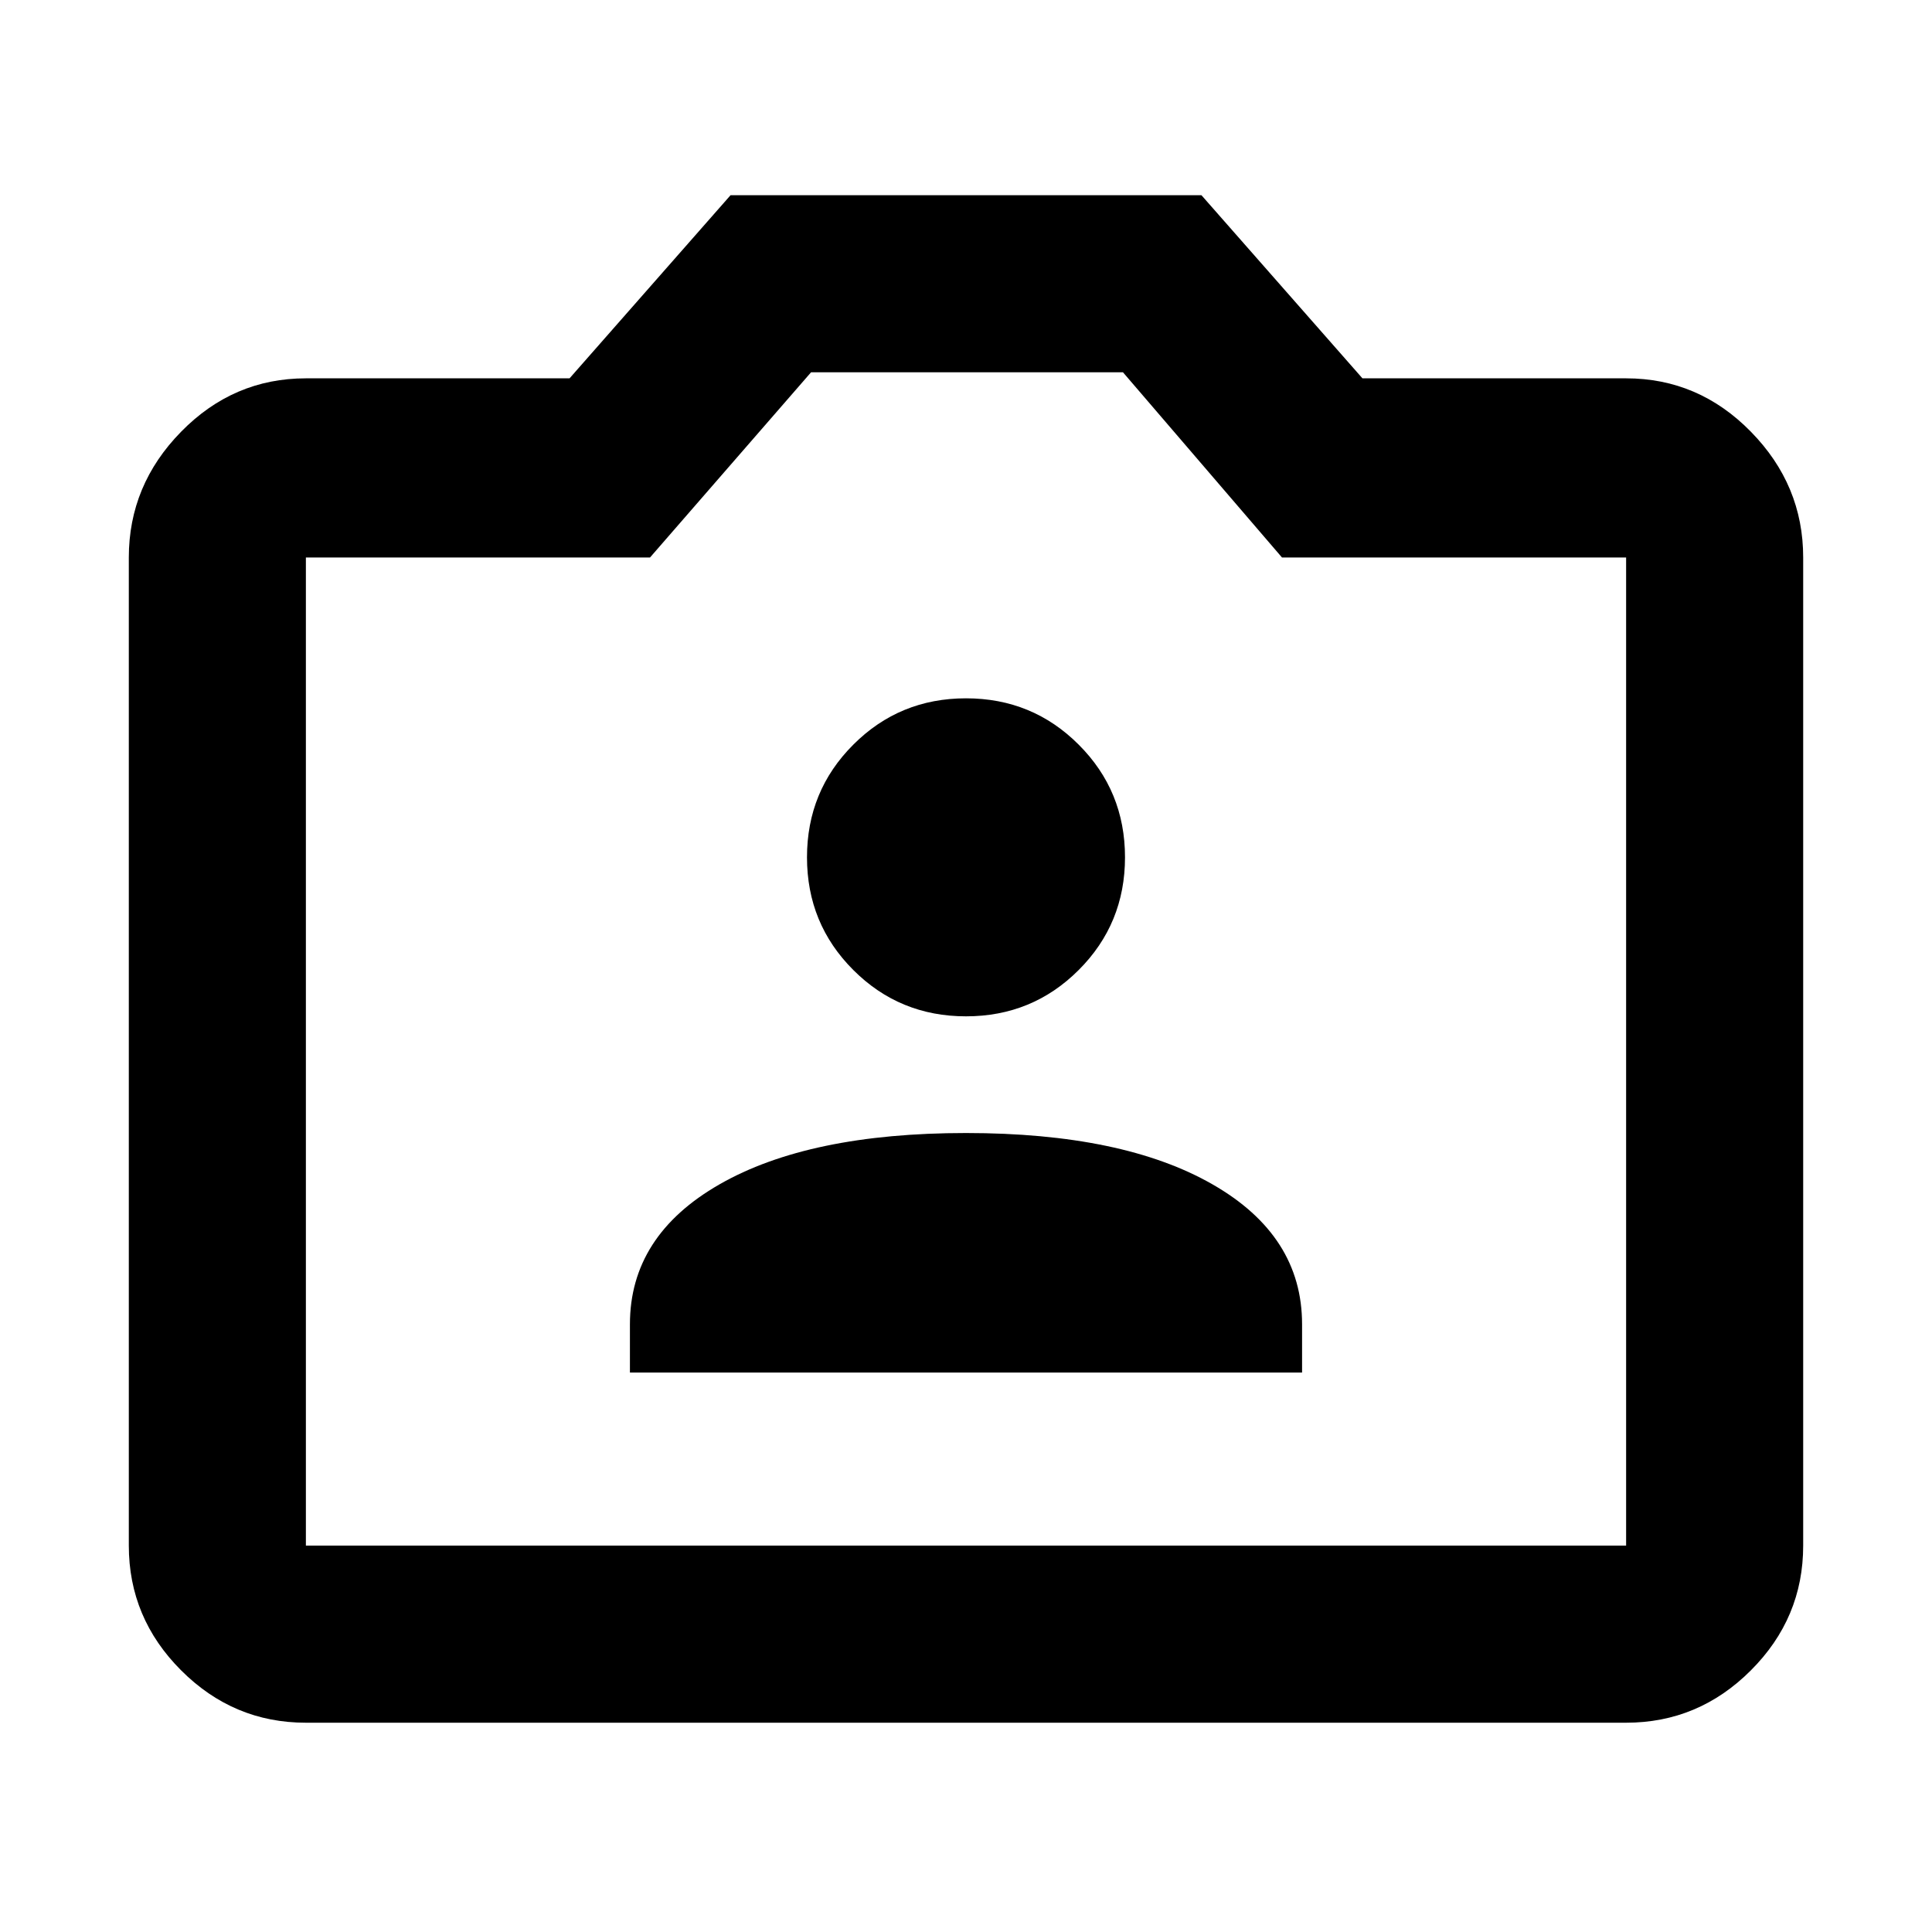 <svg xmlns="http://www.w3.org/2000/svg" height="40" width="40"><path d="M13.042 28.417h13.916v-1q0-1.834-1.854-2.896Q23.25 23.458 20 23.458t-5.104 1.063q-1.854 1.062-1.854 2.896ZM20 21.042q1.375 0 2.333-.959.959-.958.959-2.333 0-1.375-.959-2.333-.958-.959-2.333-.959-1.375 0-2.333.959-.959.958-.959 2.333 0 1.375.959 2.333.958.959 2.333.959ZM6.333 35.667q-1.5 0-2.583-1.084Q2.667 33.5 2.667 32V11.542q0-1.5 1.083-2.604 1.083-1.105 2.583-1.105h5.459l3.333-3.791h9.75l3.333 3.791h5.459q1.5 0 2.583 1.105 1.083 1.104 1.083 2.604V32q0 1.5-1.083 2.583-1.083 1.084-2.583 1.084ZM33.667 32V11.542h-7.125L23.25 7.708h-6.458l-3.334 3.834H6.333V32ZM20 19.833Z"/></svg>